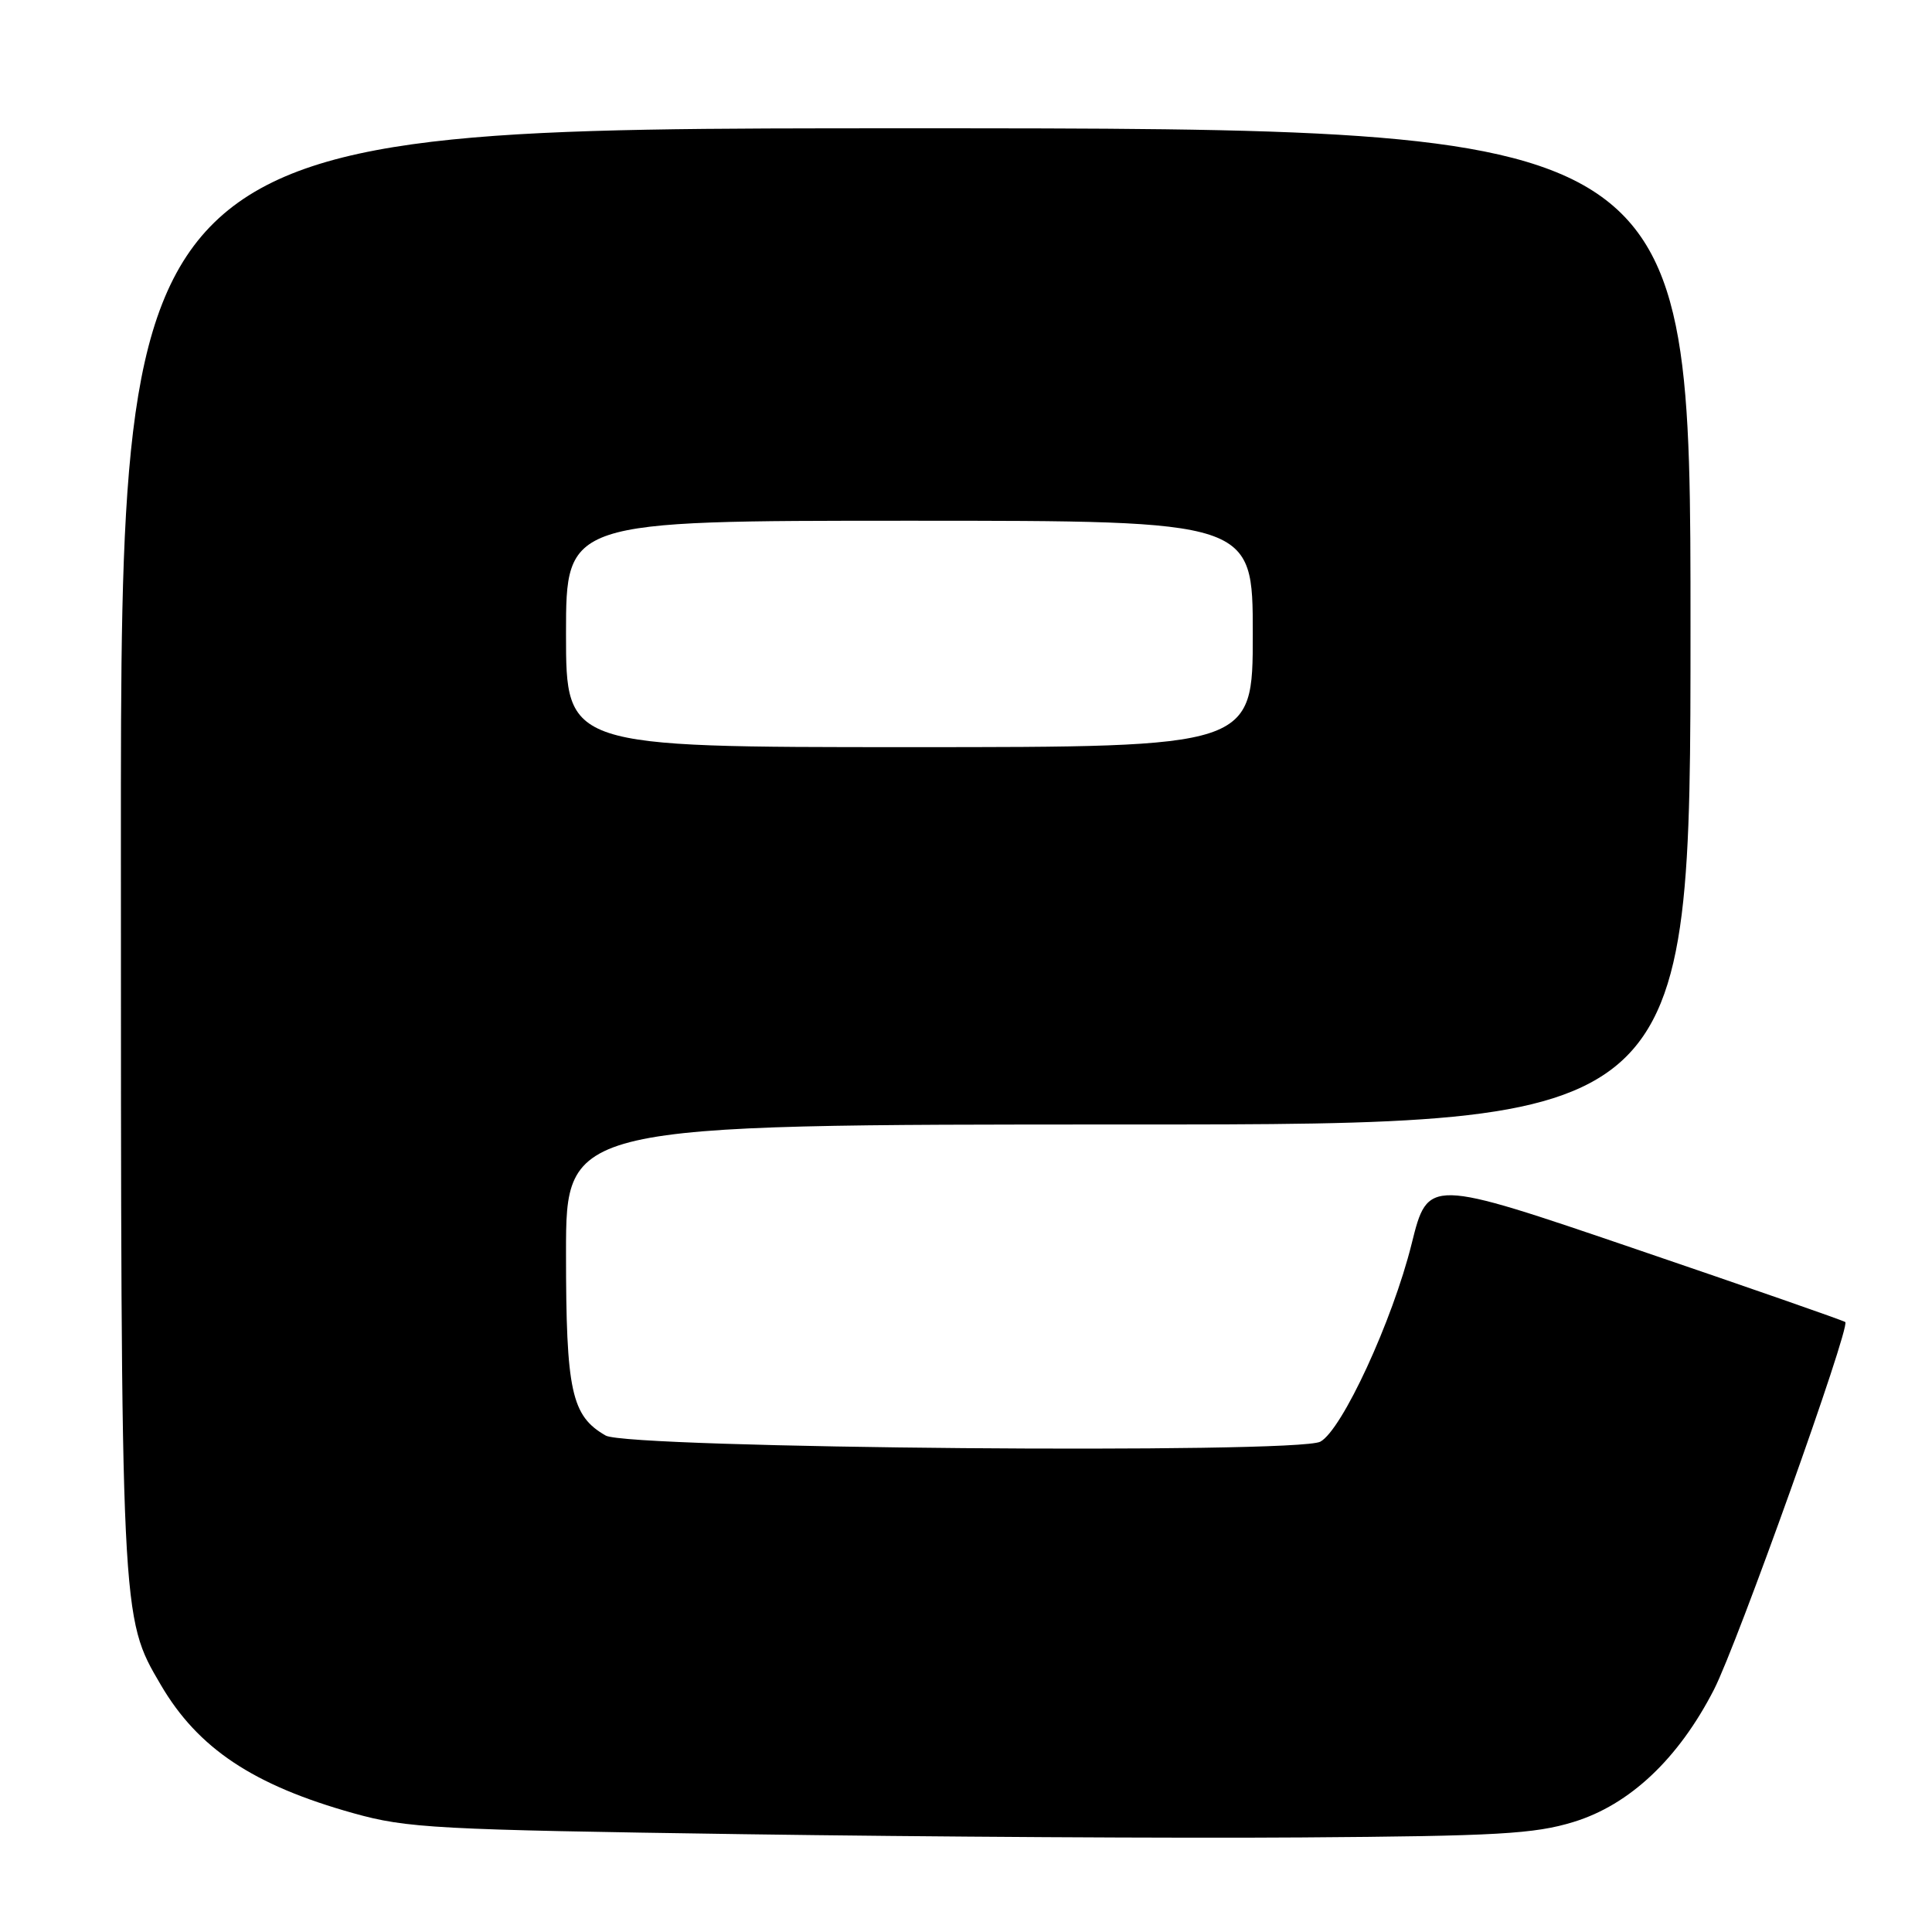 <?xml version="1.0" encoding="UTF-8" standalone="no"?>
<!DOCTYPE svg PUBLIC "-//W3C//DTD SVG 1.1//EN" "http://www.w3.org/Graphics/SVG/1.1/DTD/svg11.dtd" >
<svg xmlns="http://www.w3.org/2000/svg" xmlns:xlink="http://www.w3.org/1999/xlink" version="1.1" viewBox="0 0 256 256">
 <g >
 <path fill="currentColor"
d=" M 208.50 241.42 C 215.95 239.14 222.41 233.04 227.11 223.88 C 230.20 217.85 245.20 175.87 244.51 175.18 C 244.33 175.00 231.82 170.64 216.70 165.49 C 189.21 156.12 189.21 156.12 187.05 164.81 C 184.51 175.02 177.83 189.48 174.95 191.03 C 171.85 192.68 83.25 191.93 80.26 190.22 C 75.71 187.62 75.00 184.34 75.00 166.05 C 75.00 149.00 75.00 149.00 149.50 149.00 C 224.00 149.00 224.00 149.00 224.00 83.00 C 224.00 17.00 224.00 17.00 120.00 17.00 C 16.00 17.00 16.00 17.00 16.02 112.25 C 16.03 214.95 16.00 214.20 21.31 223.26 C 26.24 231.68 33.58 236.56 46.83 240.26 C 53.94 242.25 57.72 242.45 98.50 243.04 C 122.70 243.39 156.00 243.59 172.50 243.47 C 198.39 243.29 203.32 243.01 208.50 241.42 Z  M 75.00 84.00 C 75.00 69.00 75.00 69.00 120.50 69.00 C 166.00 69.00 166.00 69.00 166.00 84.00 C 166.00 99.00 166.00 99.00 120.50 99.00 C 75.00 99.00 75.00 99.00 75.00 84.00 Z "/>
</g>
</svg>